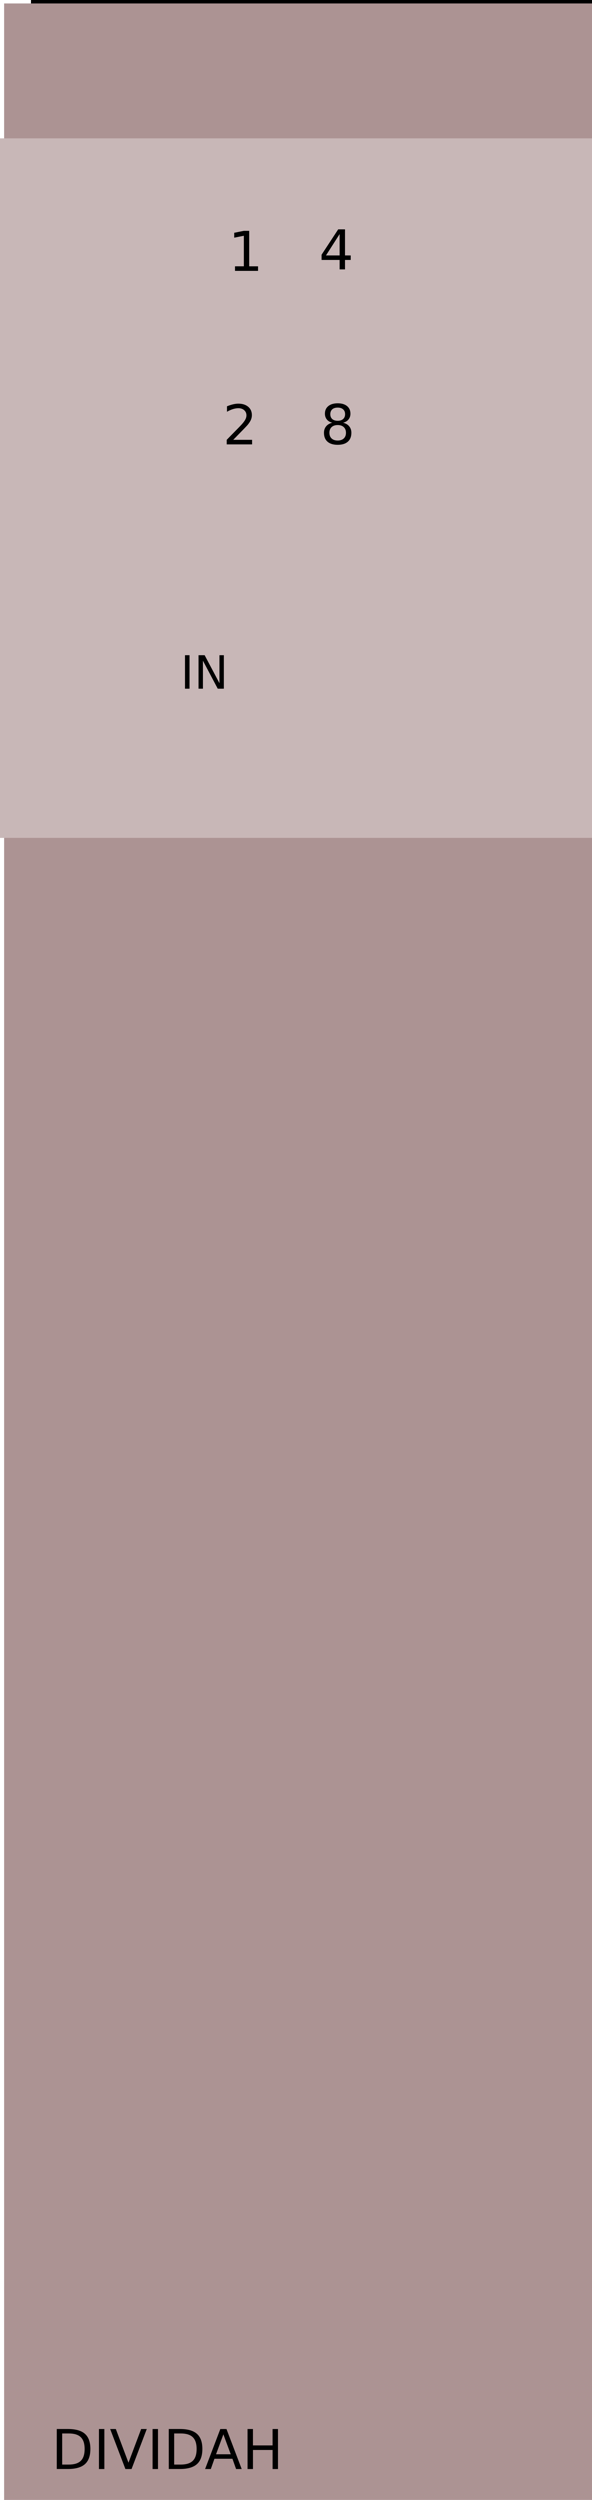 <?xml version="1.0" encoding="UTF-8" standalone="no"?>
<!-- Created with Inkscape (http://www.inkscape.org/) -->

<svg
   xmlns:dc="http://purl.org/dc/elements/1.1/"
   xmlns:cc="http://creativecommons.org/ns#"
   xmlns:rdf="http://www.w3.org/1999/02/22-rdf-syntax-ns#"
   xmlns:svg="http://www.w3.org/2000/svg"
   xmlns="http://www.w3.org/2000/svg"
   xmlns:sodipodi="http://sodipodi.sourceforge.net/DTD/sodipodi-0.dtd"
   xmlns:inkscape="http://www.inkscape.org/namespaces/inkscape"
   width="30.48mm"
   height="128.5mm"
   viewBox="0 0 30.48 128.5"
   version="1.1"
   id="svg16"
   inkscape:version="0.92.2 5c3e80d, 2017-08-06"
   sodipodi:docname="gray.svg">
  <sodipodi:namedview
     id="base"
     pagecolor="#ffffff"
     bordercolor="#666666"
     borderopacity="1.0"
     inkscape:pageopacity="0.0"
     inkscape:pageshadow="2"
     inkscape:zoom="1.63"
     inkscape:cx="57.845654"
     inkscape:cy="381.08947"
     inkscape:document-units="mm"
     inkscape:current-layer="layer2"
     showgrid="false"
     inkscape:window-width="1440"
     inkscape:window-height="852"
     inkscape:window-x="0"
     inkscape:window-y="0"
     inkscape:window-maximized="1"
     showguides="true"
     inkscape:guide-bbox="true">
    <sodipodi:guide
       position="8.52,101.947"
       orientation="1,0"
       id="guide208"
       inkscape:locked="false" />
    <sodipodi:guide
       position="18.944,119.909"
       orientation="1,0"
       id="guide210"
       inkscape:locked="false" />
    <sodipodi:guide
       position="4.322,107.244"
       orientation="0,1"
       id="guide220"
       inkscape:locked="false" />
    <sodipodi:guide
       position="0.176,115.711"
       orientation="0,1"
       id="guide256"
       inkscape:locked="false" />
  </sodipodi:namedview>
  <defs
     id="defs10" />
  <g
     inkscape:label="Layer 3"
     id="layer3"
     inkscape:groupmode="layer" />
  <g
     transform="translate(0,-168.5)"
     id="layer1"
     inkscape:groupmode="layer"
     inkscape:label="Layer 1">
    <flowRoot
       transform="matrix(0.369,0,0,0.369,47.35,22.529)"
       style="font-style:normal;font-weight:normal;font-size:40px;line-height:1.25;font-family:sans-serif;letter-spacing:0px;word-spacing:0px;fill:#000000;fill-opacity:1;stroke:none"
       id="flowRoot18"
       xml:space="preserve"><flowRegion
         id="flowRegion20"><rect
           y="383.669"
           x="-124"
           height="105"
           width="449"
           id="rect22" /></flowRegion><flowPara
         style="font-size:13.333px"
         id="flowPara24" /></flowRoot>    <rect
       y="168.677"
       x="0.212"
       height="128.323"
       width="30.48"
       id="rect26"
       style="fill:#ac9393;stroke-width:0.32" />
    <rect
       y="172.963"
       x="4.445"
       height="27.517"
       width="23.072"
       id="rect110"
       style="fill:#ac9393;stroke-width:0.265" />
    <flowRoot
       transform="matrix(0.265,0,0,0.265,0,168.5)"
       style="font-style:normal;font-weight:normal;font-size:40px;line-height:1.25;font-family:sans-serif;letter-spacing:0px;word-spacing:0px;fill:#000000;fill-opacity:1;stroke:none"
       id="flowRoot117"
       xml:space="preserve"><flowRegion
         id="flowRegion119"><rect
           y="45.669"
           x="19.2"
           height="75.2"
           width="65.6"
           id="rect121" /></flowRegion><flowPara
         id="flowPara123">1 2</flowPara><flowPara
         id="flowPara125">3 4 </flowPara></flowRoot>  </g>
  <g
     inkscape:label="Layer 2"
     id="layer2"
     inkscape:groupmode="layer">
    <rect
       y="7.112"
       x="-12.224"
       height="35.957"
       width="53.705"
       id="rect113"
       style="fill:#c8b7b7;stroke-width:0.598" />
    <g
       aria-label="IN"
       style="font-style:normal;font-weight:normal;font-size:2.362px;line-height:1.25;font-family:sans-serif;letter-spacing:0px;word-spacing:0px;fill:#000000;fill-opacity:1;stroke:none;stroke-width:0.059"
       id="text206"
       transform="translate(-5.821,7.408)">
      <path
         d="m 15.346,26.27 h 0.233 v 1.722 h -0.233 z"
         style="stroke-width:0.059"
         id="path258"
         inkscape:connector-curvature="0" />
      <path
         d="m 16.043,26.27 h 0.314 l 0.763,1.44 V 26.27 h 0.226 v 1.722 h -0.314 l -0.763,-1.44 v 1.44 h -0.226 z"
         style="stroke-width:0.059"
         id="path260"
         inkscape:connector-curvature="0" />
    </g>
    <g
       aria-label="1"
       style="font-style:normal;font-weight:normal;font-size:2.822px;line-height:1.25;font-family:sans-serif;letter-spacing:0px;word-spacing:0px;fill:#000000;fill-opacity:1;stroke:none;stroke-width:0.265"
       id="text230"
       transform="translate(0.373,2.104)">
      <path
         d="m 11.727,11.584 h 0.455 v -1.57 l -0.495,0.099 V 9.861 l 0.492,-0.099 h 0.278 v 1.823 h 0.455 v 0.234 h -1.185 z"
         style="stroke-width:0.265"
         id="path244"
         inkscape:connector-curvature="0" />
    </g>
    <g
       aria-label="2"
       style="font-style:normal;font-weight:normal;font-size:2.822px;line-height:1.25;font-family:sans-serif;letter-spacing:0px;word-spacing:0px;fill:#000000;fill-opacity:1;stroke:none;stroke-width:0.265"
       id="text238"
       transform="translate(-3.6666667e-8,1.587)">
      <path
         d="m 12.007,21.021 h 0.972 v 0.234 h -1.306 v -0.234 q 0.158,-0.164 0.431,-0.44 0.274,-0.277 0.345,-0.357 0.134,-0.15 0.186,-0.254 0.054,-0.105 0.054,-0.205 0,-0.164 -0.116,-0.267 -0.114,-0.103 -0.299,-0.103 -0.131,0 -0.277,0.045 -0.145,0.045 -0.31,0.138 v -0.281 q 0.168,-0.068 0.314,-0.102 0.146,-0.034 0.267,-0.034 0.32,0 0.51,0.16 0.19,0.16 0.19,0.427 0,0.127 -0.048,0.241 -0.047,0.113 -0.172,0.267 -0.034,0.04 -0.219,0.232 -0.185,0.19 -0.521,0.533 z"
         style="stroke-width:0.265"
         id="path250"
         inkscape:connector-curvature="0" />
    </g>
    <g
       aria-label="4"
       style="font-style:normal;font-weight:normal;font-size:2.822px;line-height:1.25;font-family:sans-serif;letter-spacing:0px;word-spacing:0px;fill:#000000;fill-opacity:1;stroke:none;stroke-width:0.265"
       id="text46"
       transform="translate(-1.587)">
      <path
         d="m 19.073,12.032 -0.703,1.098 h 0.703 z m -0.073,-0.243 h 0.35 v 1.341 h 0.294 v 0.232 H 19.35 v 0.485 h -0.277 v -0.485 h -0.929 v -0.269 z"
         style="stroke-width:0.265"
         id="path55"
         inkscape:connector-curvature="0" />
    </g>
    <g
       aria-label="8"
       style="font-style:normal;font-weight:normal;font-size:2.822px;line-height:1.25;font-family:sans-serif;letter-spacing:0px;word-spacing:0px;fill:#000000;fill-opacity:1;stroke:none;stroke-width:0.265"
       id="text50"
       transform="translate(-1.587)">
      <path
         d="m 18.973,21.848 q -0.198,0 -0.313,0.106 -0.113,0.106 -0.113,0.292 0,0.186 0.113,0.292 0.114,0.106 0.313,0.106 0.198,0 0.313,-0.106 0.114,-0.107 0.114,-0.292 0,-0.186 -0.114,-0.292 -0.113,-0.106 -0.313,-0.106 z m -0.278,-0.119 q -0.179,-0.044 -0.28,-0.167 -0.099,-0.123 -0.099,-0.299 0,-0.247 0.175,-0.39 0.176,-0.143 0.482,-0.143 0.307,0 0.482,0.143 0.175,0.143 0.175,0.39 0,0.176 -0.101,0.299 -0.099,0.123 -0.277,0.167 0.201,0.047 0.313,0.183 0.113,0.136 0.113,0.333 0,0.299 -0.183,0.459 -0.182,0.16 -0.522,0.16 -0.34,0 -0.524,-0.16 -0.182,-0.16 -0.182,-0.459 0,-0.197 0.113,-0.333 0.113,-0.136 0.314,-0.183 z M 18.593,21.29 q 0,0.16 0.099,0.249 0.101,0.09 0.281,0.09 0.179,0 0.28,-0.09 0.102,-0.09 0.102,-0.249 0,-0.16 -0.102,-0.249 -0.101,-0.09 -0.28,-0.09 -0.181,0 -0.281,0.09 -0.099,0.09 -0.099,0.249 z"
         style="stroke-width:0.265"
         id="path52"
         inkscape:connector-curvature="0" />
    </g>
    <g
       aria-label="DIVIDAH"
       style="font-style:normal;font-weight:normal;font-size:2.822px;line-height:1.25;font-family:sans-serif;letter-spacing:0px;word-spacing:0px;fill:#000000;fill-opacity:1;stroke:none;stroke-width:0.265"
       id="text78"
       transform="translate(-6.35,13.758)">
      <path
         d="m 9.551,111.325 v 1.6 h 0.336 q 0.426,0 0.623,-0.193 0.198,-0.193 0.198,-0.609 0,-0.413 -0.198,-0.605 -0.197,-0.193 -0.623,-0.193 z m -0.278,-0.229 h 0.572 q 0.598,0 0.878,0.249 0.28,0.248 0.28,0.777 0,0.532 -0.281,0.781 -0.281,0.249 -0.876,0.249 H 9.273 Z"
         style="stroke-width:0.265"
         id="path80"
         inkscape:connector-curvature="0" />
      <path
         d="m 11.445,111.097 h 0.278 v 2.057 h -0.278 z"
         style="stroke-width:0.265"
         id="path82"
         inkscape:connector-curvature="0" />
      <path
         d="m 12.807,113.154 -0.785,-2.057 h 0.291 l 0.652,1.732 0.653,-1.732 h 0.289 l -0.784,2.057 z"
         style="stroke-width:0.265"
         id="path84"
         inkscape:connector-curvature="0" />
      <path
         d="m 14.206,111.097 h 0.278 v 2.057 h -0.278 z"
         style="stroke-width:0.265"
         id="path86"
         inkscape:connector-curvature="0" />
      <path
         d="m 15.317,111.325 v 1.6 h 0.336 q 0.426,0 0.623,-0.193 0.198,-0.193 0.198,-0.609 0,-0.413 -0.198,-0.605 -0.197,-0.193 -0.623,-0.193 z m -0.278,-0.229 h 0.572 q 0.598,0 0.878,0.249 0.28,0.248 0.28,0.777 0,0.532 -0.281,0.781 -0.281,0.249 -0.876,0.249 h -0.572 z"
         style="stroke-width:0.265"
         id="path88"
         inkscape:connector-curvature="0" />
      <path
         d="m 17.851,111.371 -0.378,1.024 h 0.757 z m -0.157,-0.274 h 0.316 l 0.784,2.057 h -0.289 l -0.187,-0.528 h -0.927 l -0.187,0.528 h -0.294 z"
         style="stroke-width:0.265"
         id="path90"
         inkscape:connector-curvature="0" />
      <path
         d="m 19.095,111.097 h 0.278 v 0.843 h 1.011 v -0.843 h 0.278 v 2.057 H 20.385 v -0.98 h -1.011 v 0.98 h -0.278 z"
         style="stroke-width:0.265"
         id="path92"
         inkscape:connector-curvature="0" />
    </g>
  </g>
</svg>

